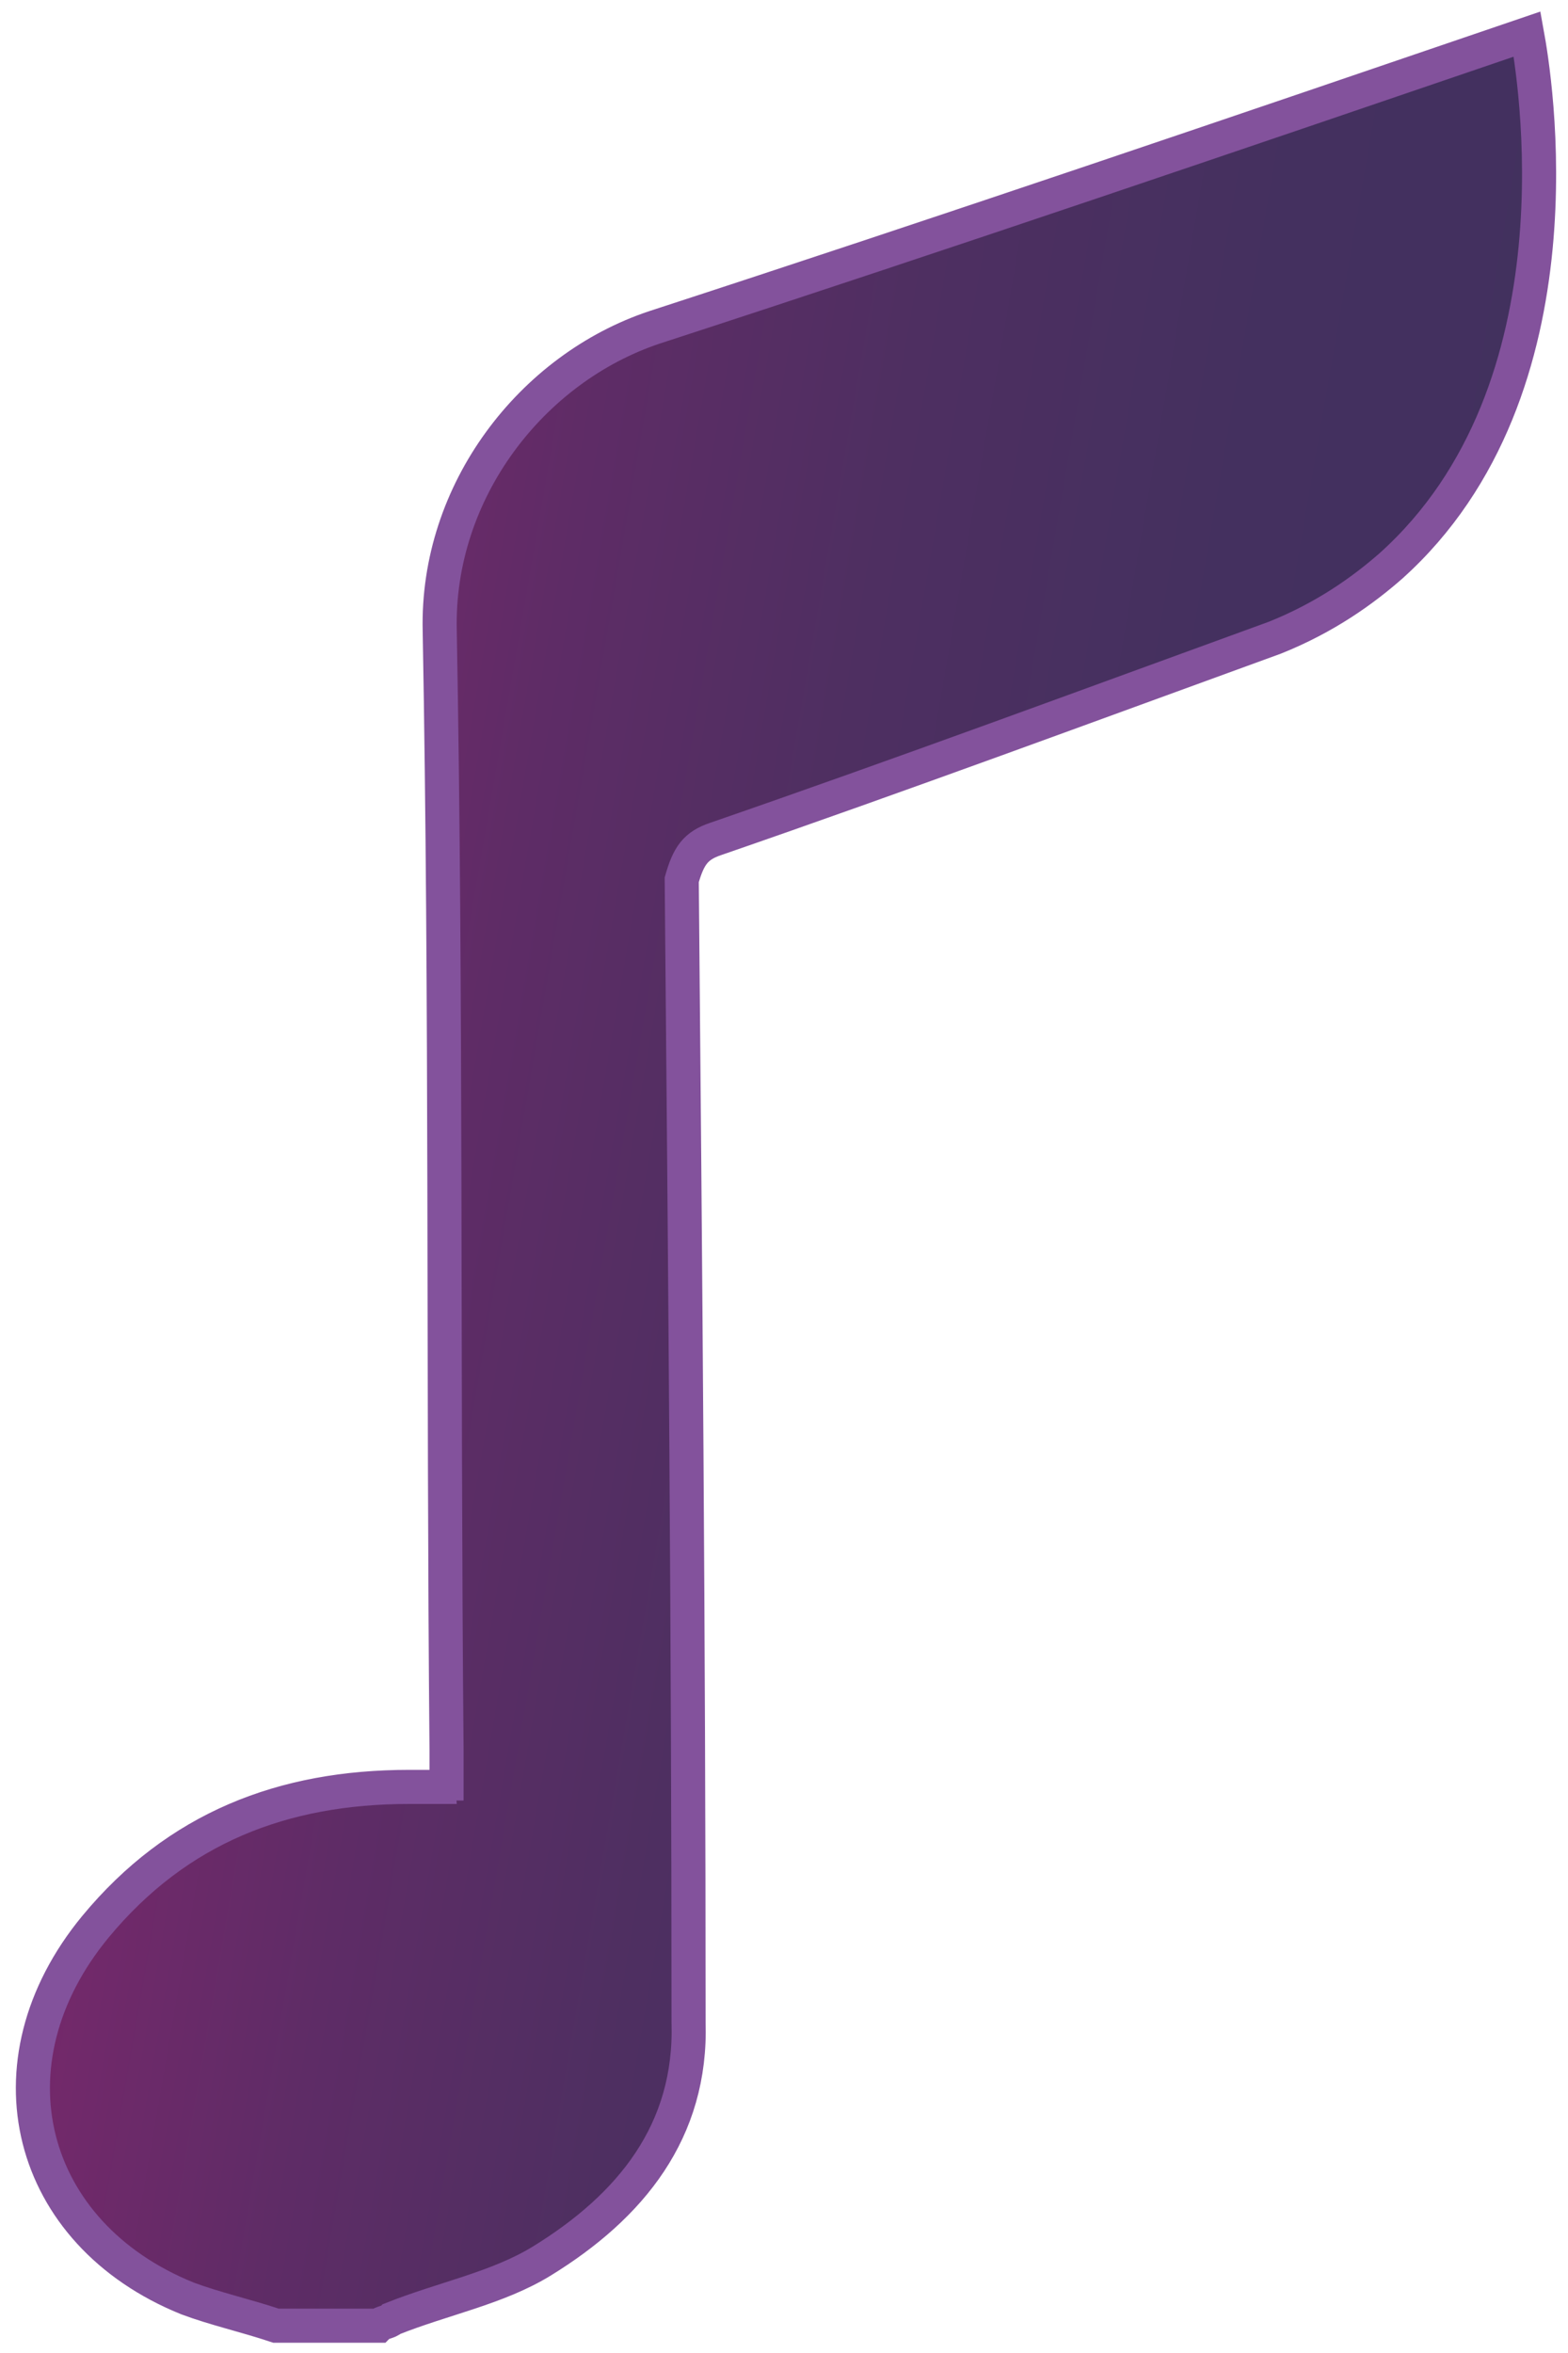<svg width="46" height="69" viewBox="0 0 46 69" fill="none" xmlns="http://www.w3.org/2000/svg">
<path d="M21 24.6C26.5 22.7 31.9 20.7 37.4 18.7C38.9 18.1 40 17.3 40.8 16.6C46.6 11.4 45 2.1 44.8 1C36.3 3.9 27.8 6.8 19.2 9.6C15.6 10.8 12.8 14.4 12.9 18.5C13.1 29.4 13 40.4 13.1 51.3C13.1 51.6 13.1 52 13.1 52.3C12.9 52.3 12.9 52.4 12.9 52.4C12.6 52.4 12.3 52.4 12 52.4C8.3 52.4 5.2 53.6 2.8 56.5C-0.5 60.5 0.8 65.5 5.5 67.4C6.3 67.7 7.2 67.9 8.1 68.2C9.1 68.2 10.1 68.2 11.1 68.2C11.2 68.1 11.4 68.1 11.5 68C13 67.4 14.6 67.1 15.9 66.3C18.5 64.7 20.3 62.5 20.2 59.3C20.2 48.1 20.1 36.9 20 25.8C20.2 25.1 20.4 24.8 21 24.6Z" fill="url(#paint0_linear_172_4)" stroke="#83529C" stroke-miterlimit="10"/>
<defs>
<linearGradient id="paint0_linear_172_4" x1="1.81" y1="30.363" x2="45.309" y2="37.869" gradientUnits="userSpaceOnUse">
<stop stop-color="#83266F"/>
<stop offset="0.09" stop-color="#75286B"/>
<stop offset="0.278" stop-color="#5E2C66"/>
<stop offset="0.481" stop-color="#4E2F61"/>
<stop offset="0.707" stop-color="#44305F"/>
<stop offset="1" stop-color="#41315E"/>
</linearGradient>
</defs>
</svg>
